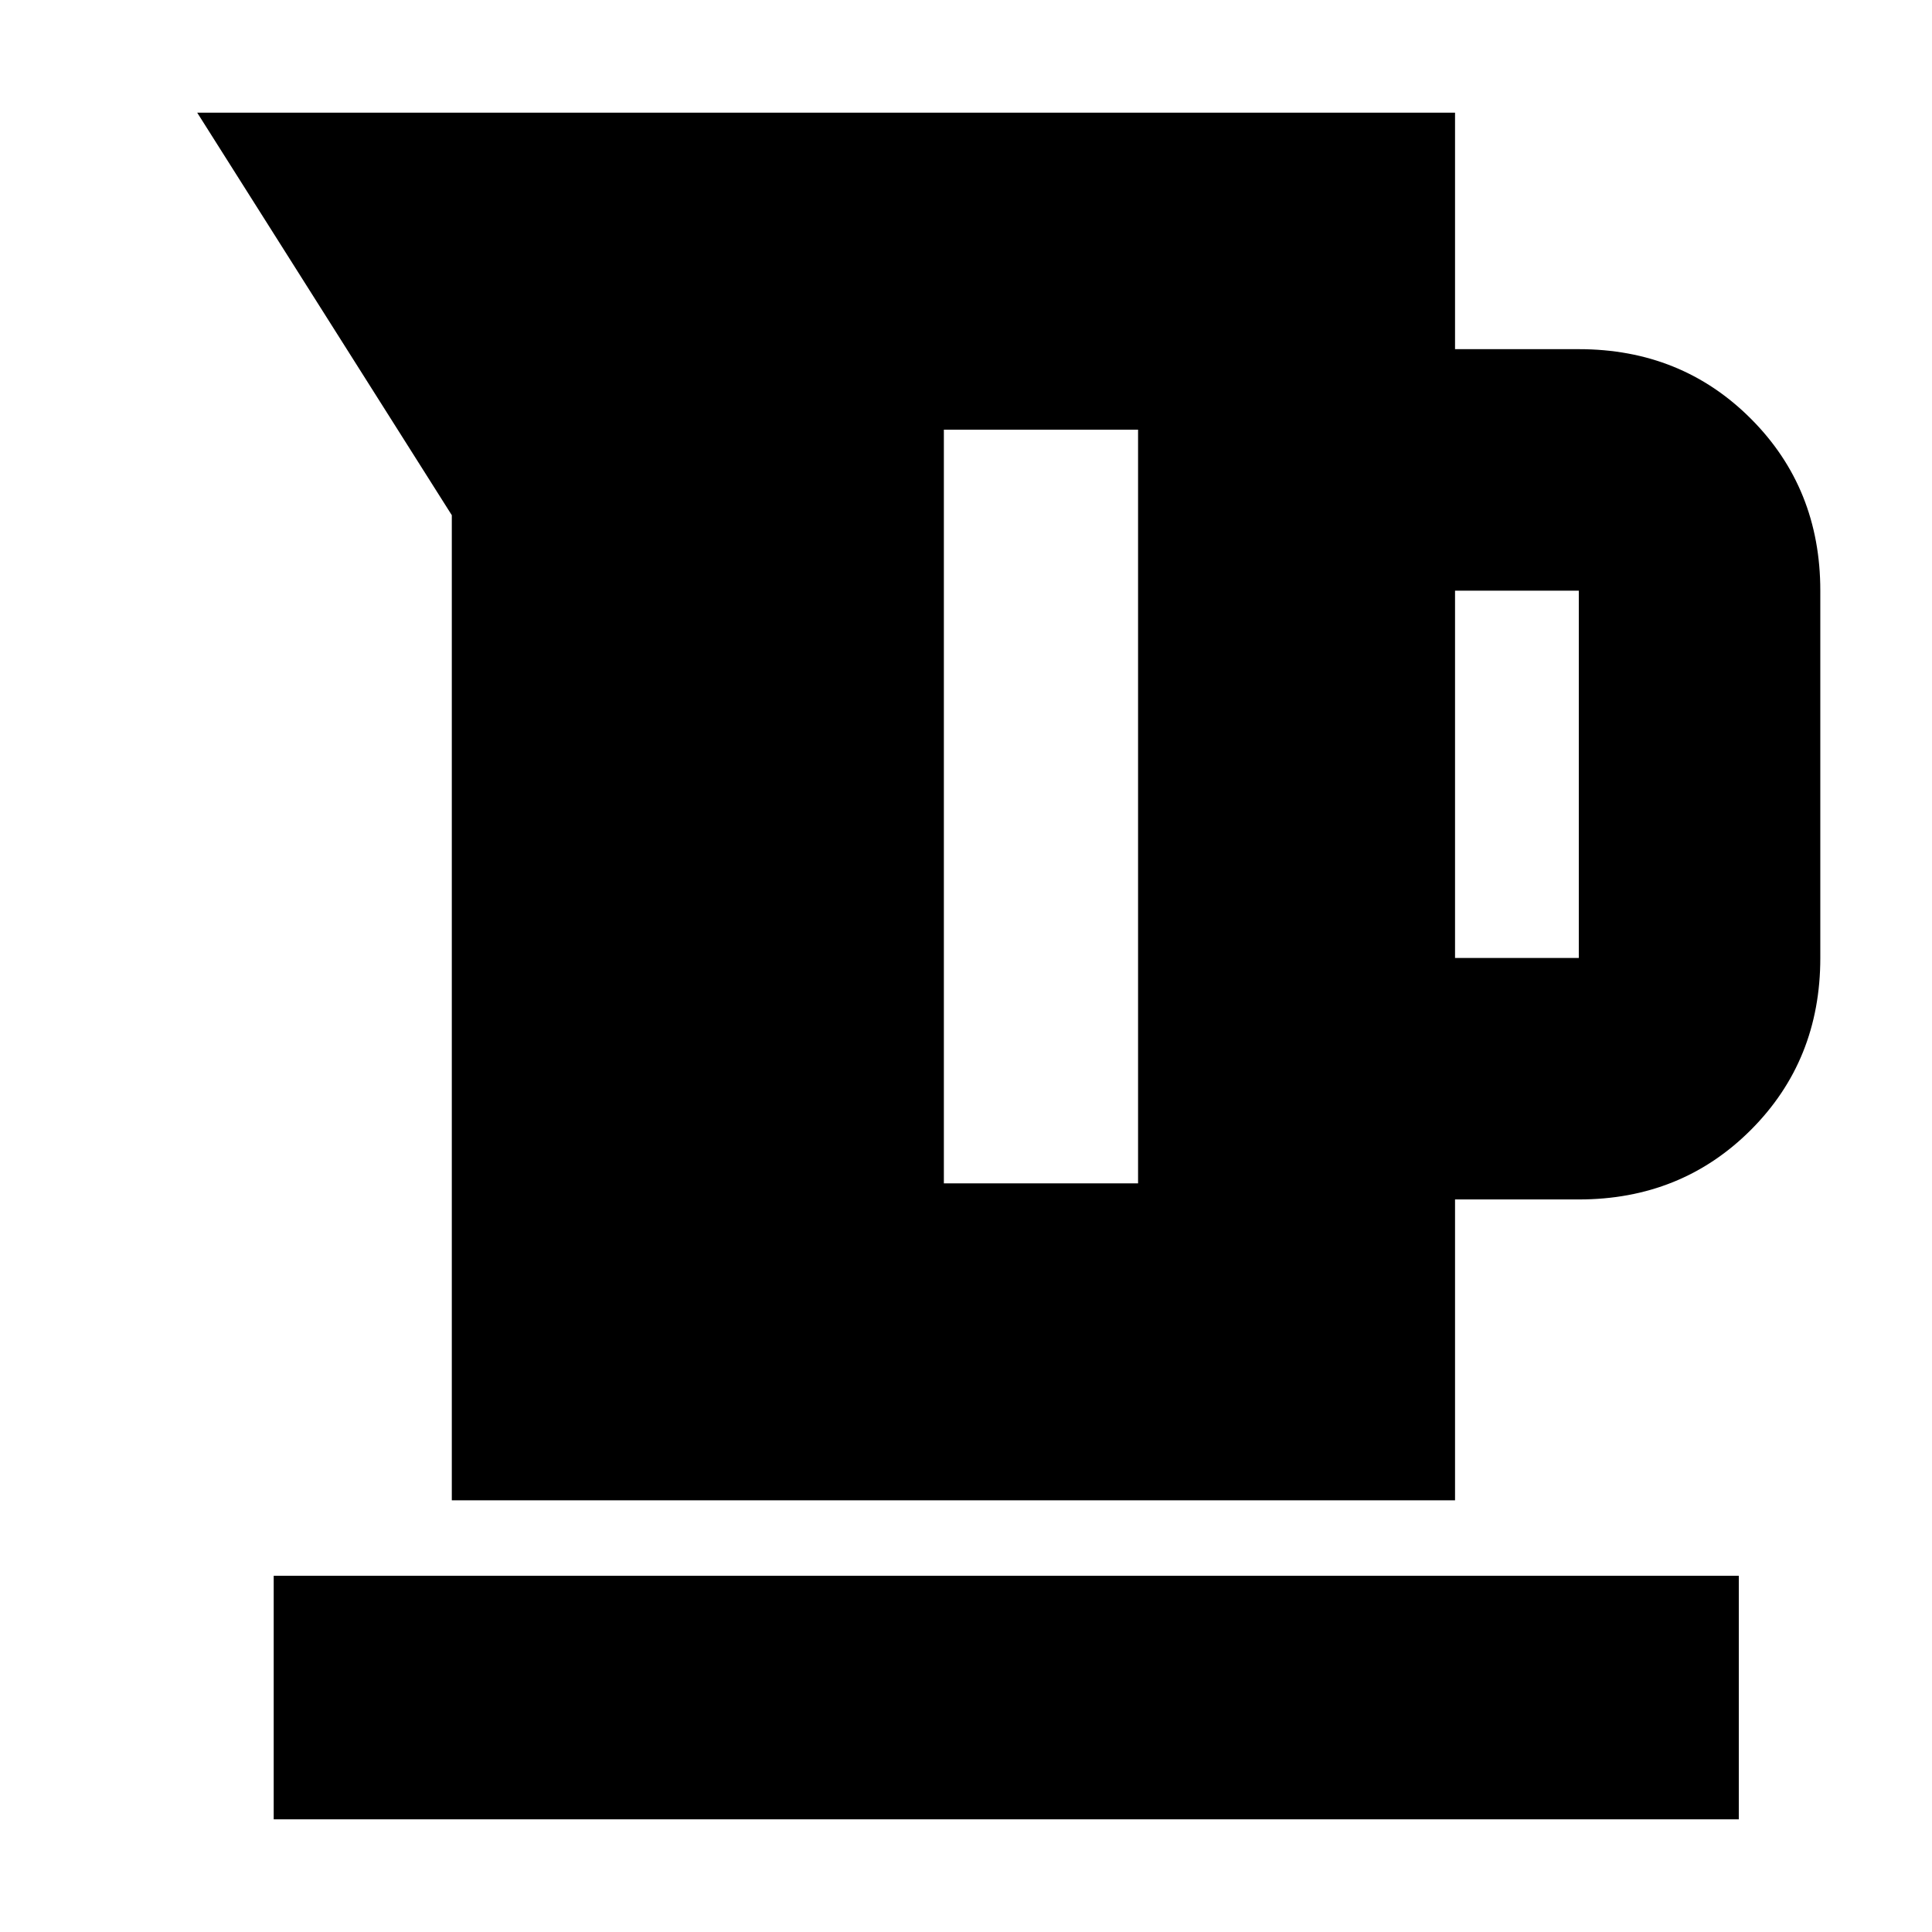 <svg xmlns="http://www.w3.org/2000/svg" height="24" viewBox="0 -960 960 960" width="24"><path d="M224.5-214.5V-704L98-904h625v117.5h61.5q50.94 0 85.47 34.53t34.53 85.47V-484q0 50.94-34.53 85.47T784.5-364H723v149.5H224.5ZM723-484h61.5v-182.5H723V-484ZM469-372h96.5v-374.5H469V-372ZM136-56v-121h728v121H136Z"/></svg>